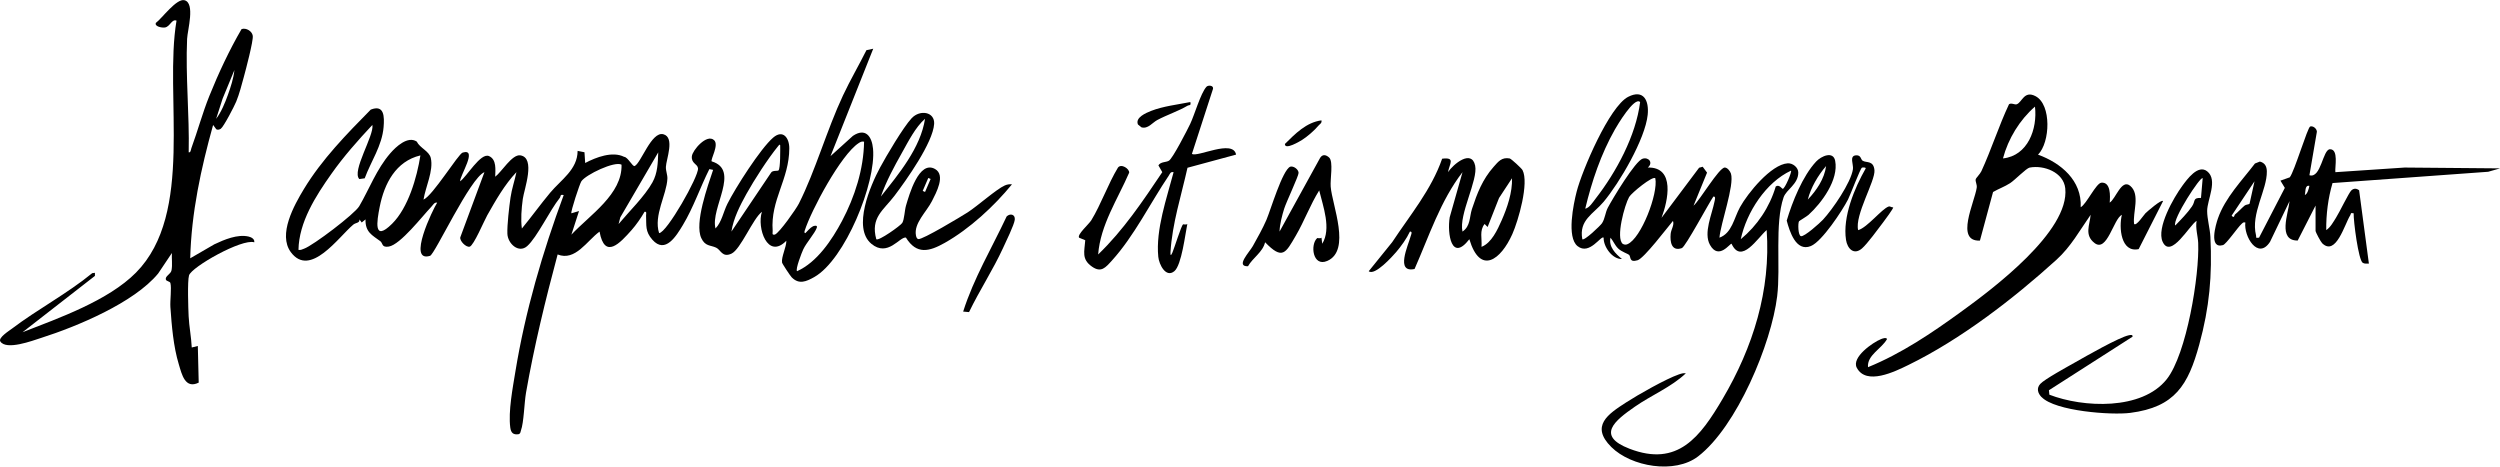 <?xml version="1.0" encoding="utf-8"?>
<svg xmlns="http://www.w3.org/2000/svg" id="Ebene_1" data-name="Ebene 1" viewBox="0 0 786.68 146.81">
  <path d="M274.78,15.33l-13.44,33.8,7.05-6.38c3.93-2.63,5.96.11,6.33,4.05,1,10.73-8.84,34.92-18.49,40.38-2.52,1.42-4.8,2.43-7.11.08-.43-.43-2.97-4.25-3.03-4.65-.27-1.77,1.4-4.92,1.35-6.86-5.92,6.09-9.34-4.1-7.68-9.11-2.85,2.13-6.7,11.86-9.6,13.18s-3.33-1.2-4.81-1.89c-1.8-.84-3.44-.37-4.67-3-2.22-4.73,2.06-16.49,3.72-21.48l-1.19-.23c-2.89,5.75-4.99,12.05-8.32,17.58-2.06,3.41-5.54,9.24-9.6,4.64-2.33-2.64-1.85-4.45-1.99-7.61-.02-.54.31-1.32-.48-1.19-1.07,1.88-2.65,4.15-4.08,5.76-3.59,4.04-8.46,9.42-10.08.48-3.97,2.88-7.63,9.41-13.19,7.19-3.85,14.35-7.39,28.87-9.95,43.53-.54,3.09-.68,9.41-1.59,11.84-.18.48-.08.96-.75,1.19-1.72.26-2.4-.49-2.61-2.1-.66-5.09.77-12.45,1.61-17.61,3.1-18.95,8.55-37.58,15.2-55.54-1.26-.31-.84.41-1.24.9-3.12,3.87-7.16,12.44-10.26,15.17-2.68,2.36-6.1-.8-6.22-3.89-.11-2.72.57-8.53.99-11.42.39-2.7,1.31-5.31,1.86-7.97-3.69,3.87-6.56,8.94-9.19,13.58-.96,1.7-4.26,9.54-5.52,9.87-1.12.29-3.19-1.78-2.96-2.94l7.6-20.51c-4.48,1.77-15.6,25.86-17.11,26.33-7.32,2.28.91-14.69,2.24-16.73-.88-.21-1.32.76-1.88,1.34-2.72,2.83-9.69,11.89-13.35,12.48-2.32.37-1.82-1.07-2.66-1.69-2.58-1.91-4.77-2.85-4.66-6.86l-1.2.97-.71-.96c.14,1.17-1.17.98-1.95,1.64-4.61,3.87-13.56,16.86-19.64,8.66-4.12-5.56,1.02-14.75,4.11-19.86,5.66-9.34,13.43-17.28,21.04-25,4.29-1.68,4.3,2.25,4.04,5.48-.48,5.89-3.96,10.76-5.95,16.14l-1.68.24c-2.53-2.42,4.74-13.78,4.1-17.04-4.56,4.88-9.04,9.92-12.9,15.4-4.92,6.96-10.21,15.18-10.36,23.92.68.14,1.18-.16,1.78-.38,2.87-1.03,15.9-10.91,17.34-13.36,3.13-5.35,5.46-11.67,9.76-16.64,1.78-2.06,5.51-5.58,8.34-3.7.99,2.03,3.92,3,4.42,5.17.92,4-1.68,9.14-2.29,13.09,2.9-1.2,10.94-14.39,12.32-14.8,4.89-1.46-.93,7.32-.8,9.04,2.07-1.4,6.43-9.12,9.1-7.93,2.43,1.08,1.98,4.3,1.94,6.49,2.01-1.48,5.29-7.1,7.88-6.73,4.97.72,1.21,10.72.8,13.73s-.68,6.47-.29,9.3c3.04-3.69,5.83-7.58,8.89-11.25,3.43-4.11,8.62-7.27,8.65-13.18l2.16.43.22,3.38c3.42-1.81,8.6-3.78,12.25-1.94,1.2.07,2.68,3.2,3.33,2.89,2.01-.94,5.27-10.97,9.01-10s.89,7.95.81,10.27c-.04,1.38.53,2.47.47,3.74-.23,5.03-4.39,11.51-2.61,17.1,2.41-.06,12.49-17.85,12.25-20.37-.14-1.44-2.16-1.49-1.94-3.81.19-1.9,4.69-7.15,6.97-5.09,1.7,1.49-1.21,6.17-.72,6.7,9.09,2.73-.48,14.63,1.19,21.11,1.97-2.04,2.45-5.16,3.75-7.76,2.48-4.96,10.41-17.42,14.41-20.84,3.07-2.63,5.07.1,5.06,3.38-.02,9.85-5.96,16.18-5.23,25.95.05.71-.38,1.39.71,1.19,1.45-.61,6.65-8.01,7.53-9.74,5.21-10.31,8.81-23.23,13.9-34.06,2.27-4.83,4.98-9.45,7.36-14.22l2.17-.47ZM271.9,44.58c-.75-.14-1.11.07-1.7.45-5.57,3.61-14.95,21.14-17,27.61-.08.24-.13.78.23.71.81-.74,1.4-1.63,2.4-2.15.2-.1,1.54-.52,1.19.47-.6,1.73-3.28,4.71-4.25,6.78-.47,1-2.53,6.29-1.97,6.89,6.27-2.77,11-9.85,14.16-15.81,4.01-7.57,6.82-16.34,6.94-24.95ZM244.97,53.63c.63-.6.54-6.58.54-7.85-.07-.59-.5.01-.7.26-3.22,3.95-7.44,10.51-9.94,15-1.99,3.59-4.11,7.74-4.71,11.83l12.44-18.49c.44-.86,2.1-.5,2.37-.75ZM194.67,70.48c3.24-3.89,8.22-8.72,10.64-13.1,1.63-2.95,1.7-6.09,1.82-9.44l-11.93,20.44-.54,2.09ZM132.29,48.9c-7.75,1.85-11.36,8.86-12.81,16.2-.91,4.61-2.02,11.17,3.89,5.32,5.09-5.04,7.84-14.59,8.92-21.53ZM195.58,51.82c-2.12-1.23-11.26,3.14-12.65,5.24-.52.78-3.43,9.62-3.13,10.06l2.4-.71-2.4,7.43c5.82-6.21,16.05-12.74,15.78-22.01Z"/>
  <path d="M497.87,75.27c.59.68,5.78-4.32,6.24-5.03.96-1.48,1.02-3.36,1.83-4.89,1.42-2.69,8.65-14.78,10.99-15.43,1.93-.54,3.35,1.34,1.58,2.8,8.7-.22,6.37,10.43,4.32,15.83l11.83-15.77,1.13-.31,1.37,1.85-4.25,10.4c1.91-1.56,8-12,9.83-12,.84,0,1.7,1.16,1.94,1.91,1.15,3.65-3.26,15.7-3.62,20.16,3.96-1.43,4.57-6.16,6.47-9.6,2.42-4.38,9.78-13.46,15.01-13.8,1.59-.1,3.34,1.31,3.33,2.92-.02,3.69-3.78,5.32-4.63,7.8-2.83,8.27-.89,21.83-2.01,31.08-1.81,14.95-12.72,41.08-24.88,50.42-7.33,5.64-21.05,3.27-27.31-2.94-6.68-6.64-1.02-10.37,4.6-14,3.78-2.45,12.55-7.43,16.59-8.83.76-.26,1.44-.5,2.26-.37-4.64,4.38-10.85,6.88-16.08,10.53-6.28,4.37-12.27,9.1-1.66,13.2,15.22,5.87,22.28-3.76,29.34-15.74,9.5-16.12,15.18-34.12,13.83-53.07-2.84,2.43-7.99,10.95-11.04,4.32-.43-.29-4.03,5.29-6.8.34-2.1-3.75.65-9.63,1.43-13.64.1-.5.49-1.68-.36-1.56-1.43,2.05-8.77,15.82-9.92,16.22-3.26,1.14-3.75-1.95-3.52-4.48.13-1.44,1.21-2.73.73-4.08-1.82,2.15-9.09,11.77-11.13,12.38-2.71.82-2.05-1.02-2.67-1.69-.29-.31-2.43-.99-3.48-2.04s-1.44-2.24-2.38-3.37c-.64,2.89,1.6,5.06,3.6,6.71-3.01.12-5.85-3.86-5.76-6.71-.77-.87-4.43,5.65-8.19,2.67-3.51-2.77-1.3-13.26-.3-17.16,1.7-6.64,10.29-26.81,16.21-29.83,4.88-2.49,6.61,1.22,6.14,5.67-.79,7.64-8.88,21.41-13.87,27.37-3.21,3.83-7.82,5.71-6.7,11.76ZM516.09,32.11c-1.78-1.84-7.26,7.46-7.92,8.62-4.39,7.73-7.28,16.32-9.34,24.94,1.31-.24,2.48-2.17,3.28-3.19,6.51-8.37,12.67-19.8,13.99-30.37ZM563.59,53.69c-7.94,3.7-13.99,13.09-15.82,21.58,5.2-4.27,9.09-10.11,11-16.57,1.03-.81,2.01.73,2.19.73.71-.01,2.95-5.41,2.63-5.73ZM520.89,56.09c-.83-.86-7.51,4.62-8.25,5.9-1.39,2.42-4.3,12.94-1.99,14.76.52.26.91.32,1.46.09,4.3-1.78,9.74-15.97,8.77-20.75Z"/>
  <path d="M59.38,47.94c.67.11.65-.81.84-1.31,1.99-5.44,3.48-11.01,5.65-16.42,2.84-7.07,6.35-14.56,10.14-21.05,1.41-.51,3.33.62,3.53,2.12.21,1.59-2.22,10.77-2.83,12.99-.7,2.55-1.38,5.25-2.38,7.7-.58,1.42-3.94,7.93-4.87,8.56-.39.26-.98.4-1.39.16l-1.01-1.37c-3.81,13.68-6.85,27.68-7.2,41.96l7.59-4.4c3.1-1.47,7.29-3.25,10.78-2.44.83.19,1.97.77,1.78,1.81-3.86-1.24-19.76,7.77-20.53,10.41-.53,1.82-.24,10.41-.12,12.87.15,3.15.84,6.63.98,9.82l1.91-.48.28,11.53c-4.3,2.13-5.32-2.62-6.27-5.78-1.7-5.59-2.23-12.14-2.64-17.99-.14-2.08.42-5.95,0-7.57-.14-.54-1.29-.54-1.43-1.09-.29-1.12,1.56-1.66,1.79-2.93.32-1.77.01-3.64.11-5.42l-4.33,6.46c-7.59,9.19-25.5,16.65-36.82,20.26-2.75.88-10.96,3.98-12.83,1.11-.76-1.16,2.79-3.37,3.67-4.04,8.01-6.07,17.39-11.01,25.24-17.45l.85-.11v.97s-22.78,17.73-22.78,17.73c11.42-4.46,26.97-9.94,35.69-18.75,18.52-18.7,8.78-55.71,12.77-79.31-1.52-.58-2,1.88-3.63,2.16-.95.16-3.36-.31-2.87-1.44,1.98-1.48,6.51-7.8,9.02-7.13,3.42.91.93,9.41.81,12.14-.52,11.91.76,23.84.5,35.74ZM68.01,37.39c1.61-2.1,2.82-5.07,3.71-7.55s1.77-5.19,2.04-7.79l-3.71,8.99-2.04,6.35Z"/>
  <path d="M654.75,65.2c1.8-.96,4.82-7.55,6.48-7.71,3.01-.29,2.81,4.25,2.63,6.27,1.9-1.16,3.72-7.6,6.47-5.27,3.24,2.74.71,8.39,1.21,11.98.7.79,3.07-2.88,3.58-3.37.6-.58,5.06-4.49,5.53-3.82l-7.67,15.11c-5.62,1.22-6.28-6.85-5.28-10.8-2.63,1.24-4.64,11.96-8.61,8.88-3.25-2.52-1.52-5.61-1.22-8.88-3.5,5-6.19,10.01-10.78,14.17-13.46,12.21-30.06,25.02-46.55,33.08-4.28,2.09-13.27,6.54-16.26.88-1.72-3.26,5-7.96,7.64-9.02.48-.19,1.58-.6,1.89-.03-1.69,3.08-6.35,5.07-6,8.87,10.48-4.26,20.06-10.74,29.18-17.35,9.94-7.2,34.34-25.4,32.89-38.94-.54-5.03-6.69-7.38-11.21-6.52-1.05.2-4.68,3.96-6.14,4.9-1.82,1.17-3.55,1.73-5.37,2.79l-4.13,15.29c-7.9.34-1.68-12.06-1.01-16.64.15-1.02-.48-1.94-.32-2.65.11-.46,1.36-1.62,1.79-2.55,3.12-6.78,5.5-14.29,8.69-21.07.76-.54,1.78.24,2.43.01,1.68-.6,2.3-4.44,5.91-2.55,5.09,2.66,4.63,14.57.79,18.4,7.24,2.64,13.83,8.14,13.43,16.54ZM630.28,49.85c7.83-.84,10.89-9.28,10.07-16.3-4.83,4.19-8.43,10.11-10.07,16.3Z"/>
  <path d="M728.62,64.72l-5.6,10.97c-6.38.05-2.95-8.51-2.56-12.4l-6.14,12.8c-3.81,5.87-8.33-1.77-7.77-6.08-.68-.16-.79.1-1.21.47-1.21,1.07-4.79,6.36-5.85,6.65-4.52,1.26-2.25-6.44-1.59-8.34,2.27-6.56,7.55-11.94,11.67-17.34l1.55-.61c1.59.41,2.17,1.55,2.19,3.08.1,5.86-5.12,13.27-3.4,20.15.18.72-.34.86.95.72l8.11-15.67-1.38-2.28,2.93-1.04c1.46-1.78,5.61-15.77,6.44-16,.95-.27,2.05.69,2.1,1.64l-2.35,13.7c3.69,1.11,4.17-8.16,6.47-8.18,2.79-.02,1.49,5.62,1.69,7.22l21.81-1.46,30.01.26-3.73,1.07-48.98,3.55c-1.4,4.77-2.03,9.82-1.98,14.8,1.34-.86,2.22-2.55,3.07-3.88,1.05-1.63,4.04-7.87,4.83-8.6s1.61-.67,2.45-.04l3.07,23.06c-.65,0-1.32.12-1.92-.23-1.38-.81-2.95-13.27-2.87-15.59-1.12-.24-.77.14-1.07.62-1.76,2.75-4.49,13.01-8.83,8.81-.46-.44-2.09-3.48-2.09-3.91v-7.91ZM707.87,64.12l1.56-7.07-7.19,10.79c.8,1.07.87-.2,1.01-.31,1.08-.87,2.01-1.94,3.06-2.83.44-.37,1.3-.33,1.55-.58ZM726.7,58.49c-1.51-.36-1.19,2.04-1.43,2.87.85-.28,1.28-2.09,1.43-2.87Z"/>
  <path d="M455.65,54.17c1.62-2.48,7.42-7.32,8.54-2.05.96,4.54-5.2,15.39-3.99,20.75,2.57-1.73,2.16-4.57,2.98-7.09,1.64-4.96,3.3-9.31,6.84-13.3,1.48-1.67,2.57-3.08,5.04-2.62.46.08,3.76,3.13,4.03,3.66,2.11,4.05-1.31,15.9-3.21,20.16-3.58,8-10.07,13.09-13.52,1.59-5.63,7.33-7.01-1.76-6.18-6.9l4.03-14.2c-6.97,9.04-10.51,20.12-15.09,30.47-6.1,1.33-2.03-7.35-1.22-10.33.13-.48.68-1.52-.24-1.44-1.01,2.18-2.77,4.64-4.34,6.46-1.18,1.37-6.74,7.56-8.62,6.01l7.39-9.15c5.61-8.51,12.33-16.49,15.71-26.25,4.32-.55,2.28,1.62,1.85,4.24ZM466.2,77.67c3.11-1.18,5.03-5.39,6.32-8.31,1.79-4.06,3.4-8.81,3.27-13.27l-4.09,6.22-3.59,9.12-.95-.95c-1.69,2.1-.76,4.58-.97,7.19Z"/>
  <path d="M642.43,124.98c-1.19-1.23-1.67-2.78-.42-4.17,1.36-1.5,8.72-5.5,10.97-6.78,3.3-1.88,13.86-7.92,16.9-8.53.48-.09,1.3-.29,1.17.45l-26.31,16.85.14,1.4c10.63,4.11,29.12,4.98,36.93-4.87,6.28-7.93,10.33-32.8,9.9-42.9-.1-2.21-.9-4.57-.5-6.93-2.15,1.2-8.11,12.14-10.68,6.6-2.03-4.4,3.5-13.96,6.16-17.59,1.52-2.07,4.97-6.89,7.85-4.6,3.47,2.76-.01,8.91-.01,12.48,0,2.49.9,5.6,1.02,8.13.6,12.17-.28,22.15-3.51,33.93-3.48,12.69-7.62,19.66-21.7,21.47-5.98.77-23.64-.55-27.89-4.96ZM692.59,62.27l.53-6.18c-.61-.84-9.61,12.99-8.63,14.87,1.78-1.84,3.82-3.9,5.26-6,1.22-1.77.13-2.72,2.84-2.68Z"/>
  <path d="M375.05,48.41c1.63,1.22,12.97-4.73,13.91.24l-15.29,4.14c-1.96,8.8-4.79,17.47-5.35,26.55-.06,1.05.11,1.3.61.12.64-1.51,2.76-8.36,3.34-8.88.05-.04.98.24,1.35-.11-.65,3.1-1.79,12.96-4.08,14.86-2.69,2.23-4.83-2.15-5.06-4.52-.84-8.59,2.66-18.42,4.82-26.63-1-.21-1.12.48-1.53,1.1-5.76,8.53-10.89,19.02-17.89,26.72-2.01,2.21-3.37,3.91-6.24,1.91-3.4-2.37-2.38-4.78-2.14-8.31l-1.94-.81c-.69-.98,3.07-4.22,3.85-5.49,3-4.88,5.32-11.53,8.38-16.56,1.03-1.37,3.64.37,3.53,1.59-3.63,8.38-9.05,16.43-9.76,25.74,7.95-7.64,14.06-16.79,20.18-25.9l-1.22-2.14c.73-1.2,2.43-.9,3.33-1.48,1.21-.77,5.76-9.65,6.67-11.55,1.38-2.87,3.27-9.65,5.12-11.7.51-.57,2.27-.48,2.07.63l-6.64,20.48Z"/>
  <path d="M275.74,75.27c.68.7,7.68-4.28,8.18-5.13.66-1.11.73-3.94,1.17-5.43,1-3.38,4.07-14.4,9.14-11.53,3.42,1.93.35,7.49-.97,10.1-1.75,3.44-5.74,6.97-5.04,10.78.09.47.24,1.05.75,1.17,1.21.29,13.56-7.14,15.52-8.4,3.15-2.03,9.02-7.29,11.68-8.47.74-.33,1.48-.44,2.27-.36-5.62,6.88-13.36,14.03-21.15,18.42-4.84,2.73-8.86,3.81-12.23-1.67-1.98-.3-5.7,6.26-10.87,1.96-6.03-5.02-.32-18.31,2.74-23.99,1.99-3.7,7.28-12.66,9.92-15.5s7.34-2.04,7.1,1.77c-.37,5.88-8.76,17.7-12.47,22.6-3.47,4.58-7.61,6.85-5.74,13.68ZM277.18,61.84c5.6-7.04,12.52-15.35,13.9-24.46-3.03,2.65-5.25,7.12-7.27,10.71-2.49,4.43-4.94,8.94-6.63,13.75ZM292.1,56l-1.75,4.08.74.32,1.75-4.08-.74-.32Z"/>
  <path d="M566.1,69.62c-.38.66-.31,4.51.62,4.7,1.08.22,5.92-4.12,6.91-5.18,3.01-3.23,8.82-11.66,9.44-15.91.22-1.48-1.22-4.16.92-4.35,1.69-.15,1.47,1.29,2.16,1.71,1.19.71,3.39-.16,3.69,2.95.33,3.35-6.29,14.2-5.13,18.88,2.9-.82,7.42-6.69,9.59-7.43.51-.17.9.35,1.44.24.21.21-2.75,4.19-3.17,4.74-1.52,2.01-4.98,6.76-6.66,8.21-2.57,2.22-4.59.05-5.02-2.68-1.12-7.26,2.67-16.31,6.2-22.51,0-.41-1.01-.31-1.19-.23-.5.22-3.62,8.51-4.38,10.01-1.82,3.55-8.19,13.23-11.71,14.66-4.67,1.9-6.68-4.63-7.58-8.01,1.76-5.93,5-14.02,9.26-18.59,1.62-1.74,5.38-3.39,5.99-.22,1.14,5.94-4.23,13.24-8.39,17-.55.5-2.91,1.88-3,2.03ZM568.87,62.8c2.72-2.86,5.24-6.56,5.75-10.55-2.51,2.9-4.82,6.79-5.75,10.55Z"/>
  <path d="M414.48,74.9c.05-.04,1,.25,1.35-.12l.24,1.92c2.92-4.75.27-11.72-.95-16.78-2.83,4.5-4.68,9.65-7.36,14.23-3.23,5.53-4.18,7.75-9.67,2.08-.72,3.12-3.87,4.87-5.38,7.55-4.04.15.49-4.48,1.53-6.36,1.44-2.58,3.1-5.53,4.26-8.21,1.32-3.06,5.02-15.66,7.5-16.76,1.06-.31,2.61.86,2.63,1.95.02.95-3.89,9.21-4.54,11.29s-1.41,4.98-1.45,7.18l12.77-23.2c.79-1.25,1.91-.96,2.85-.08,1.35,1.28.28,6.76.47,9.13.45,5.84,6.51,20.11-1.09,23.39-4.6,1.99-5.42-5.22-3.14-7.2Z"/>
  <path d="M304.93,98.21l-1.85-.16c3.33-10.52,9.03-20.02,13.69-29.95,1.12-1.05,2.75-.66,2.55,1.06-.18,1.59-2.83,7-3.67,8.84-3.18,6.92-7.41,13.36-10.72,20.21Z"/>
  <path d="M374.57,32.11c.27,1.28-.33.82-.95,1.19-2.85,1.69-6.43,2.85-9.46,4.47-1.54.82-2.91,2.88-4.97,2.3l-1.11-.9c-.93-2.18,2.54-3.64,4.16-4.28,3.75-1.47,8.36-1.99,12.32-2.78Z"/>
  <path d="M415.82,37.87c.21.9-.51,1.14-.96,1.68-1.23,1.49-3.49,3.44-5.12,4.47-.6.38-5.48,3.33-5.42,1.28,3.27-3.23,6.7-6.77,11.5-7.43Z"/>
</svg>
